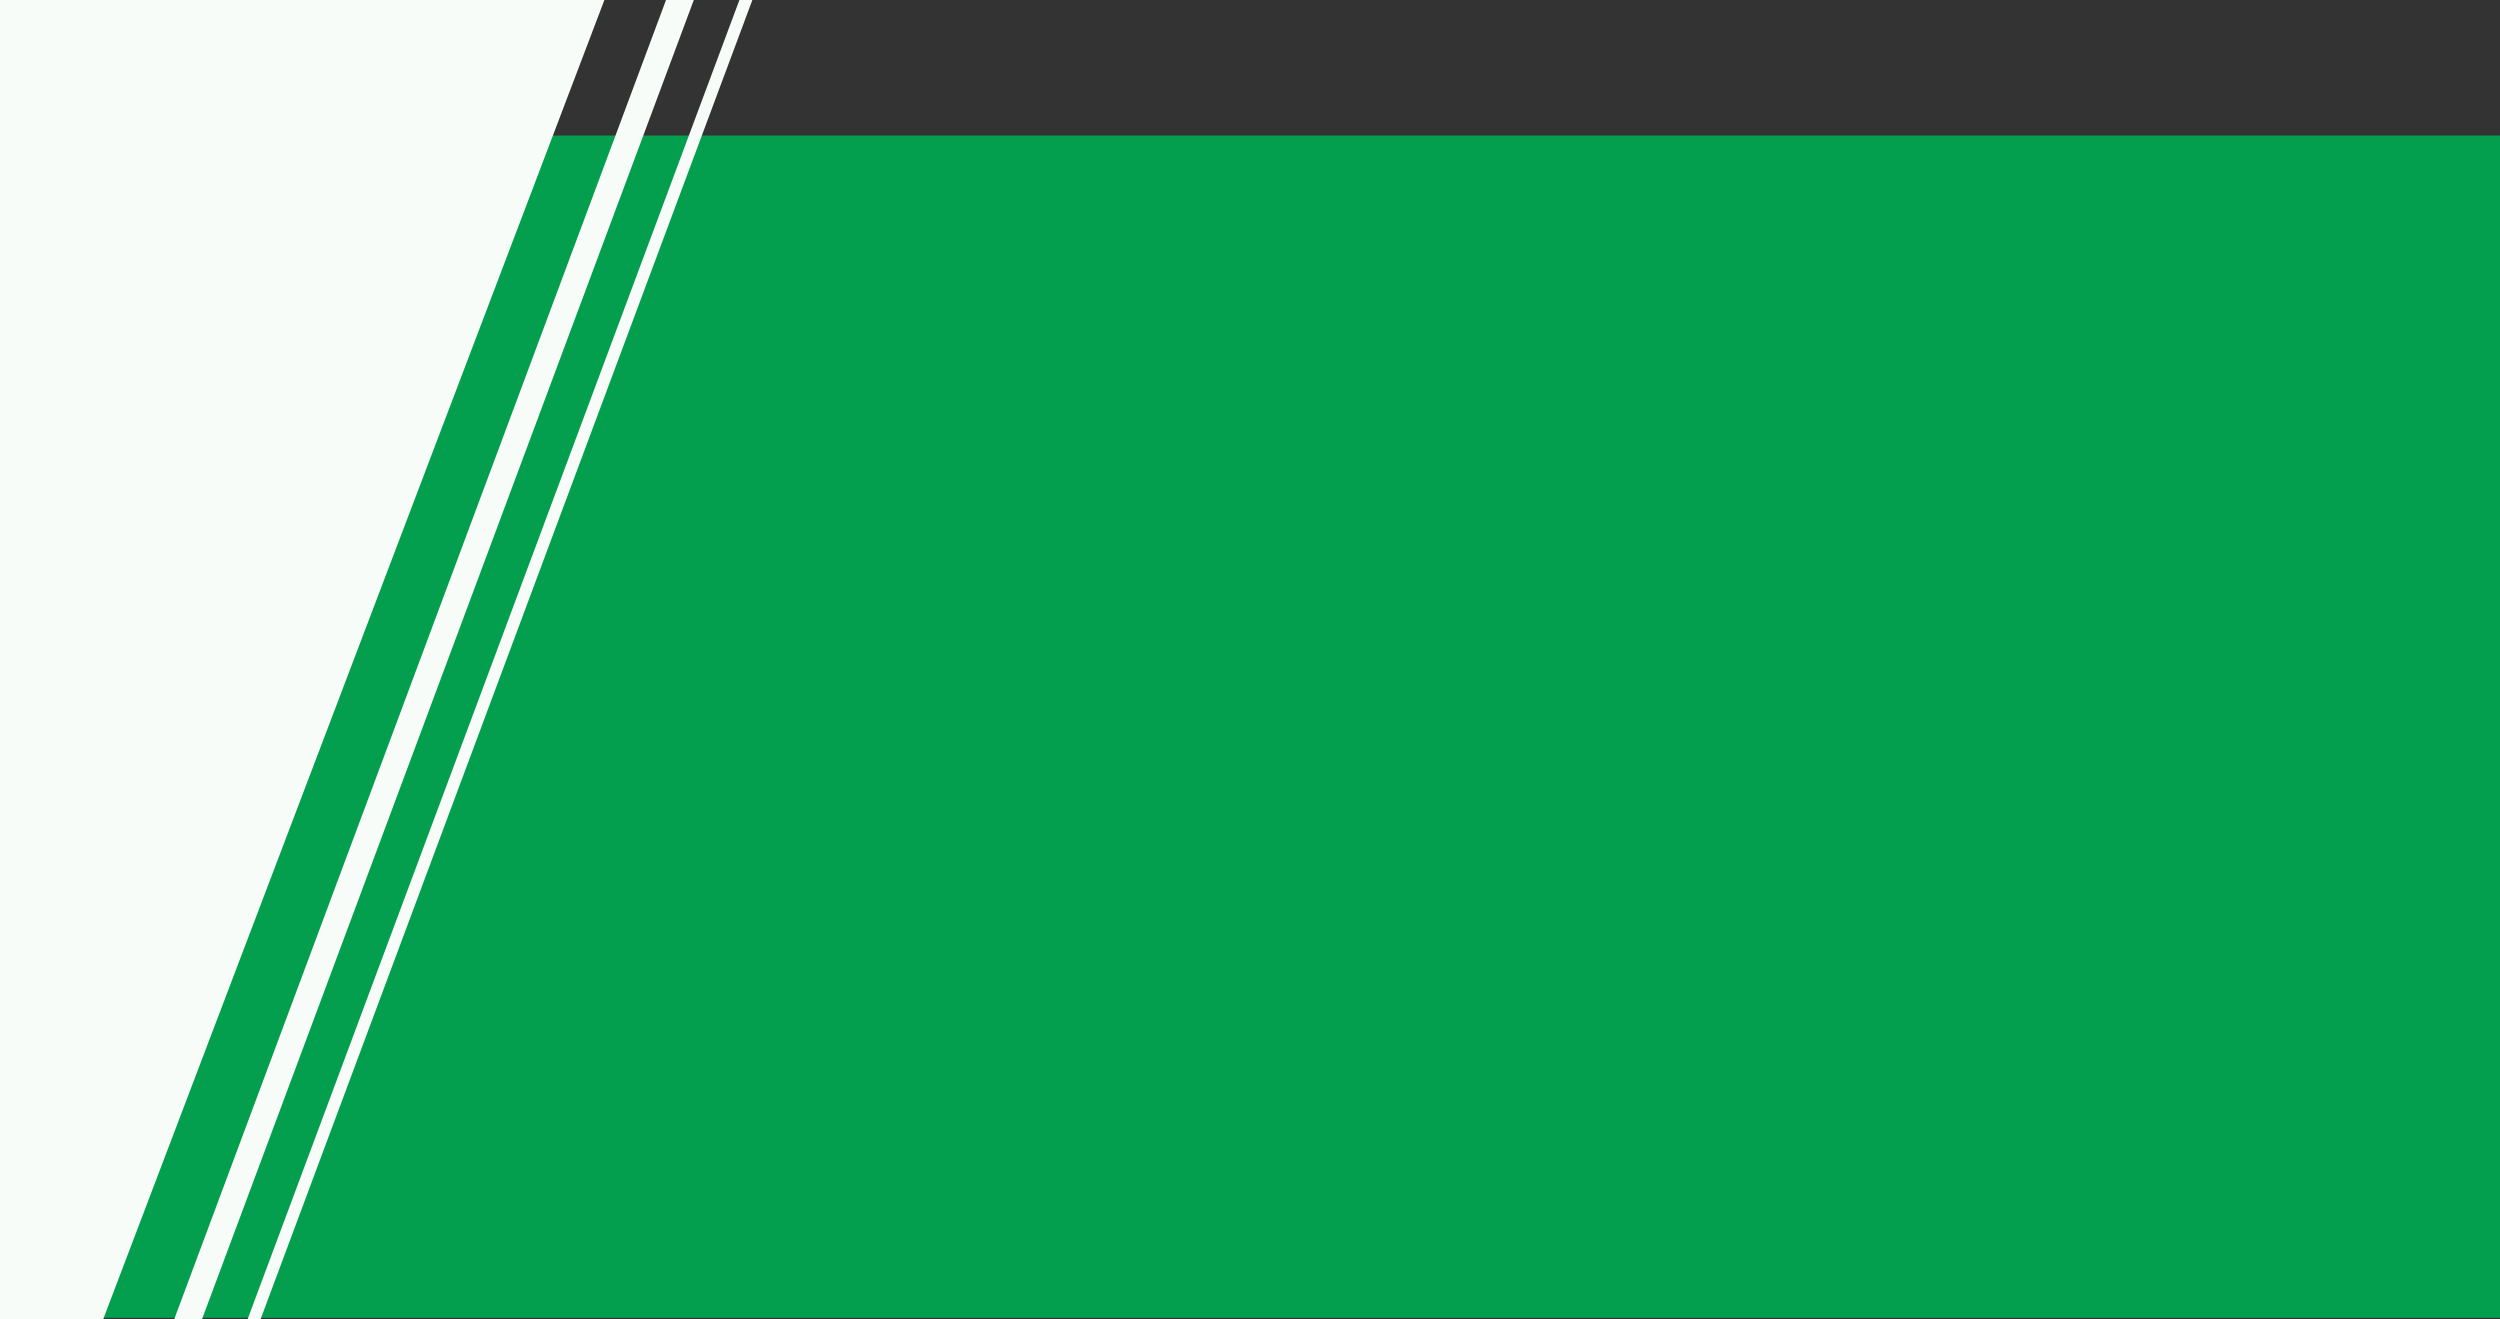 <svg width="1440" height="760" viewBox="0 0 1440 760" fill="none" xmlns="http://www.w3.org/2000/svg">
<rect x="0" y="0" width="1440" height="760" fill="#333333" stroke="none"/>
<rect x="0.003" y="78.076" width="1440" height="681" fill="#039F4E"/>
<path d="M851.74 -1234.2L-46.925 1176.4" stroke="#F7FCF9" stroke-width="15"/>
<path d="M889.74 -1234.2L-8.925 1176.4" stroke="#F7FCF9" stroke-width="7"/>
<path fill-rule="evenodd" clip-rule="evenodd" d="M624.789 -728.22L-27.997 990.04L0.003 -728.22H624.789Z" fill="#F7FCF9"/>
</svg>
